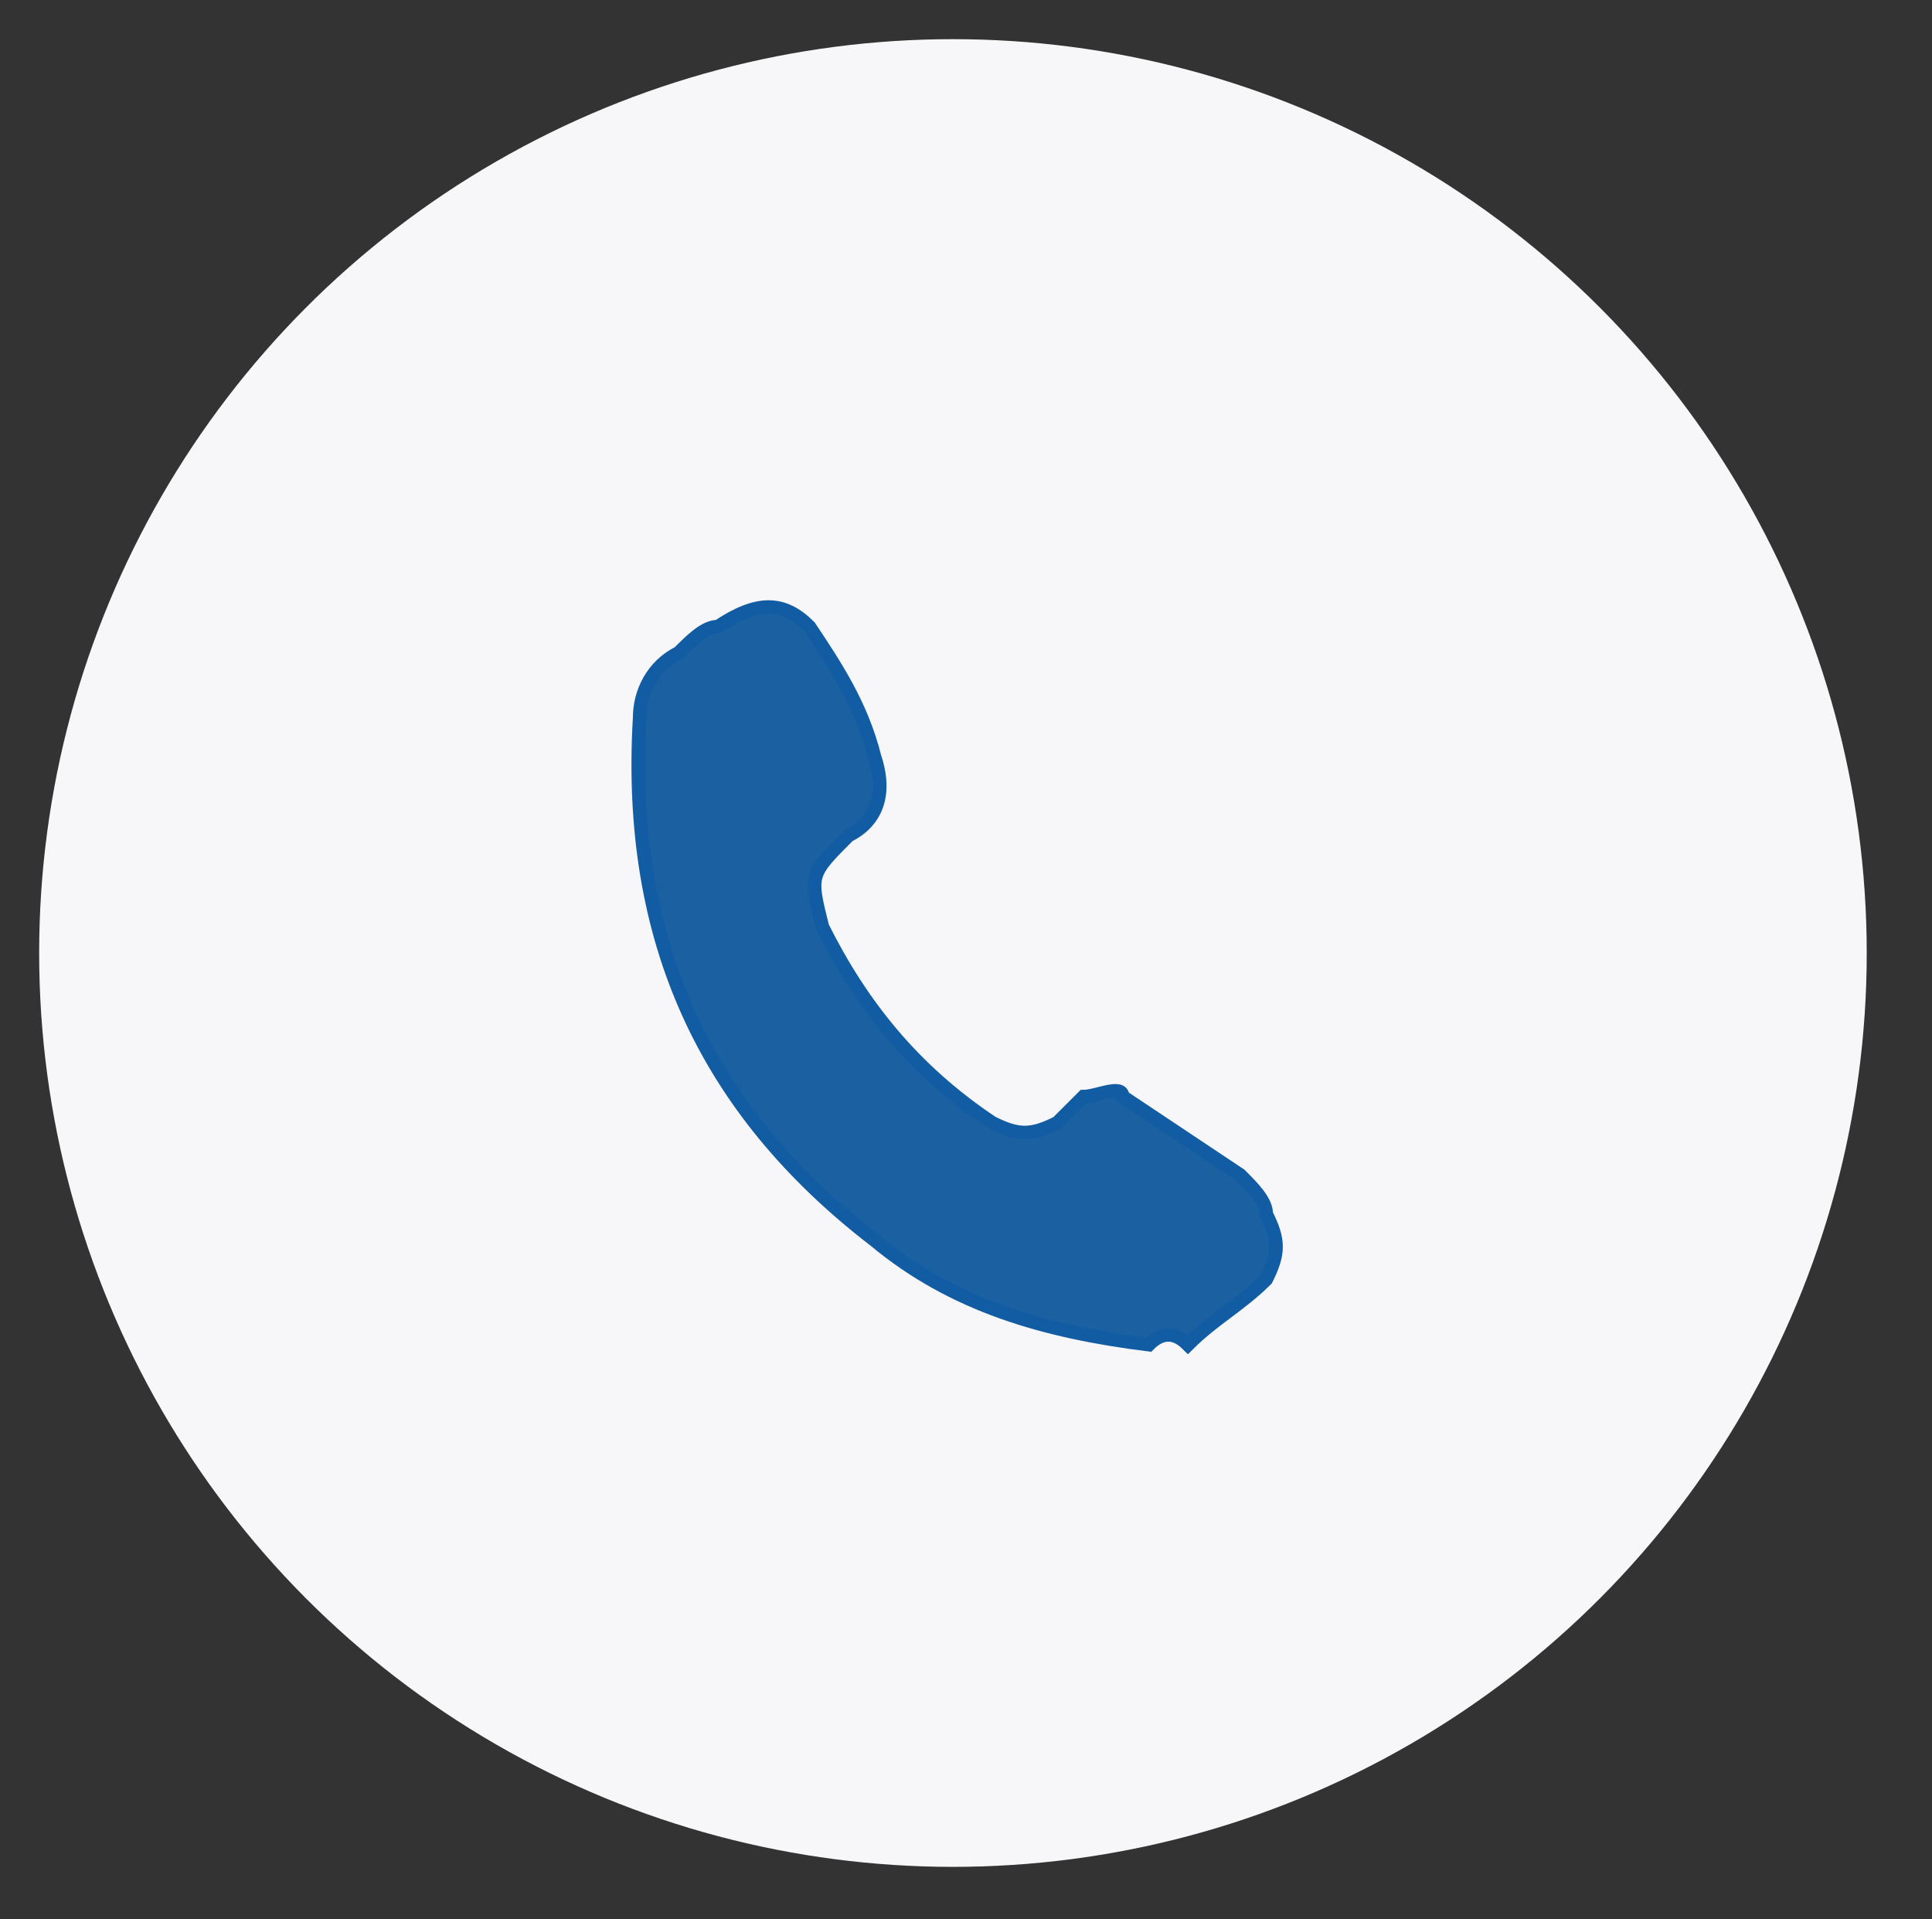 <?xml version="1.0" encoding="utf-8"?>
<!-- Generator: Adobe Illustrator 24.0.3, SVG Export Plug-In . SVG Version: 6.00 Build 0)  -->
<svg version="1.1" id="Layer_1" xmlns="http://www.w3.org/2000/svg" xmlns:xlink="http://www.w3.org/1999/xlink" x="0px" y="0px"
	 viewBox="0 0 14.8 14.7" style="enable-background:new 0 0 14.8 14.7;" xml:space="preserve">
<rect x="0" y="0" width="14.8" height="14.7" fill="#333333" stroke="none"/>
<style type="text/css">
	.st0{fill:#F7F7F9;}
	.st1{fill:#1B60A1;stroke:#115CA3;stroke-width:0.104;stroke-miterlimit:10;}
	.st2{fill:#F8F7F9;}
	.st3{fill:#1B60A1;}
	.st4{fill:#FFFFFF;}
	.st5{fill:#F6F7F9;}
	.st6{fill:none;stroke:#1B60A1;stroke-width:0.73;stroke-linecap:round;stroke-linejoin:round;stroke-miterlimit:10;}
</style>
<g>
	<circle class="st0" cx="7.3" cy="7.3" r="7"/>
	<path class="st1" d="M8.8,10.3c-0.8-0.1-1.5-0.3-2.1-0.8c-1.3-1-1.9-2.3-1.8-4c0-0.2,0.1-0.4,0.3-0.5c0.1-0.1,0.2-0.2,0.3-0.2
		C5.8,4.6,6,4.6,6.2,4.8c0.2,0.3,0.4,0.6,0.5,1c0.1,0.3,0,0.5-0.2,0.6C6.2,6.7,6.2,6.7,6.3,7.1C6.6,7.7,7,8.2,7.6,8.6
		c0.2,0.1,0.3,0.1,0.5,0c0.1-0.1,0.1-0.1,0.2-0.2c0.1,0,0.3-0.1,0.3,0C8.9,8.6,9.2,8.8,9.5,9c0.1,0.1,0.2,0.2,0.2,0.3
		c0.1,0.2,0.1,0.3,0,0.5c-0.2,0.2-0.4,0.3-0.6,0.5C9,10.2,8.9,10.2,8.8,10.3z"/>
</g>
<g>
	<circle class="st2" cx="71.1" cy="7.5" r="7"/>
	<g>
		<path class="st3" d="M73.3,10.1h-4.6c-0.4,0-0.7-0.3-0.7-0.7V5.9c0-0.4,0.3-0.7,0.7-0.7h4.6c0.4,0,0.7,0.3,0.7,0.7v3.5
			C74,9.8,73.7,10.1,73.3,10.1z"/>
		<path class="st4" d="M73.6,6.2L73.6,6.2C73.4,6,73.2,6,73.1,6.1l-2,1.4l-2-1.4C68.9,6,68.7,6,68.6,6.2l0,0
			c-0.1,0.1-0.1,0.3,0.1,0.5l2.2,1.5c0.1,0.1,0.2,0.1,0.3,0c0,0,0.1,0,0.1-0.1l2.2-1.5C73.6,6.5,73.7,6.3,73.6,6.2z"/>
	</g>
</g>
<g>
	<g>
		<circle class="st0" cx="100.9" cy="6.6" r="7"/>
	</g>
	<g>
		<path class="st3" d="M102.1,8.3c-0.3,0-0.5,0.1-0.7,0.3l-2-1.2c0-0.1,0-0.2,0-0.3c0,0,0-0.1,0-0.1l2-1.3c0.2,0.2,0.4,0.3,0.7,0.3
			c0.6,0,1-0.5,1-1c0-0.6-0.5-1-1-1c-0.6,0-1,0.5-1,1c0,0.1,0,0.2,0.1,0.3l-1.9,1.2c-0.2-0.3-0.5-0.4-0.8-0.4c-0.6,0-1,0.5-1,1
			s0.5,1,1,1c0.3,0,0.5-0.1,0.7-0.3l2,1.2c0,0.1,0,0.2,0,0.3c0,0.6,0.5,1,1,1c0.6,0,1-0.5,1-1C103.1,8.8,102.7,8.3,102.1,8.3z"/>
	</g>
</g>
<g>
	<circle class="st5" cx="18.4" cy="30.8" r="7"/>
	<path class="st6" d="M18.3,28.9c0.4-0.4,0.7-0.6,1.3-0.7c0.7,0,1.3,0.3,1.6,0.9c0.3,0.7,0.3,1.3-0.2,1.9c-0.8,0.9-1.6,1.7-2.4,2.5
		c-0.1,0.2-0.3,0.1-0.4,0c-0.8-0.8-1.6-1.6-2.4-2.5c-0.6-0.7-0.6-1.8,0.1-2.4c0.6-0.6,1.6-0.6,2.3,0C18.2,28.8,18.3,28.8,18.3,28.9z
		"/>
</g>
</svg>
